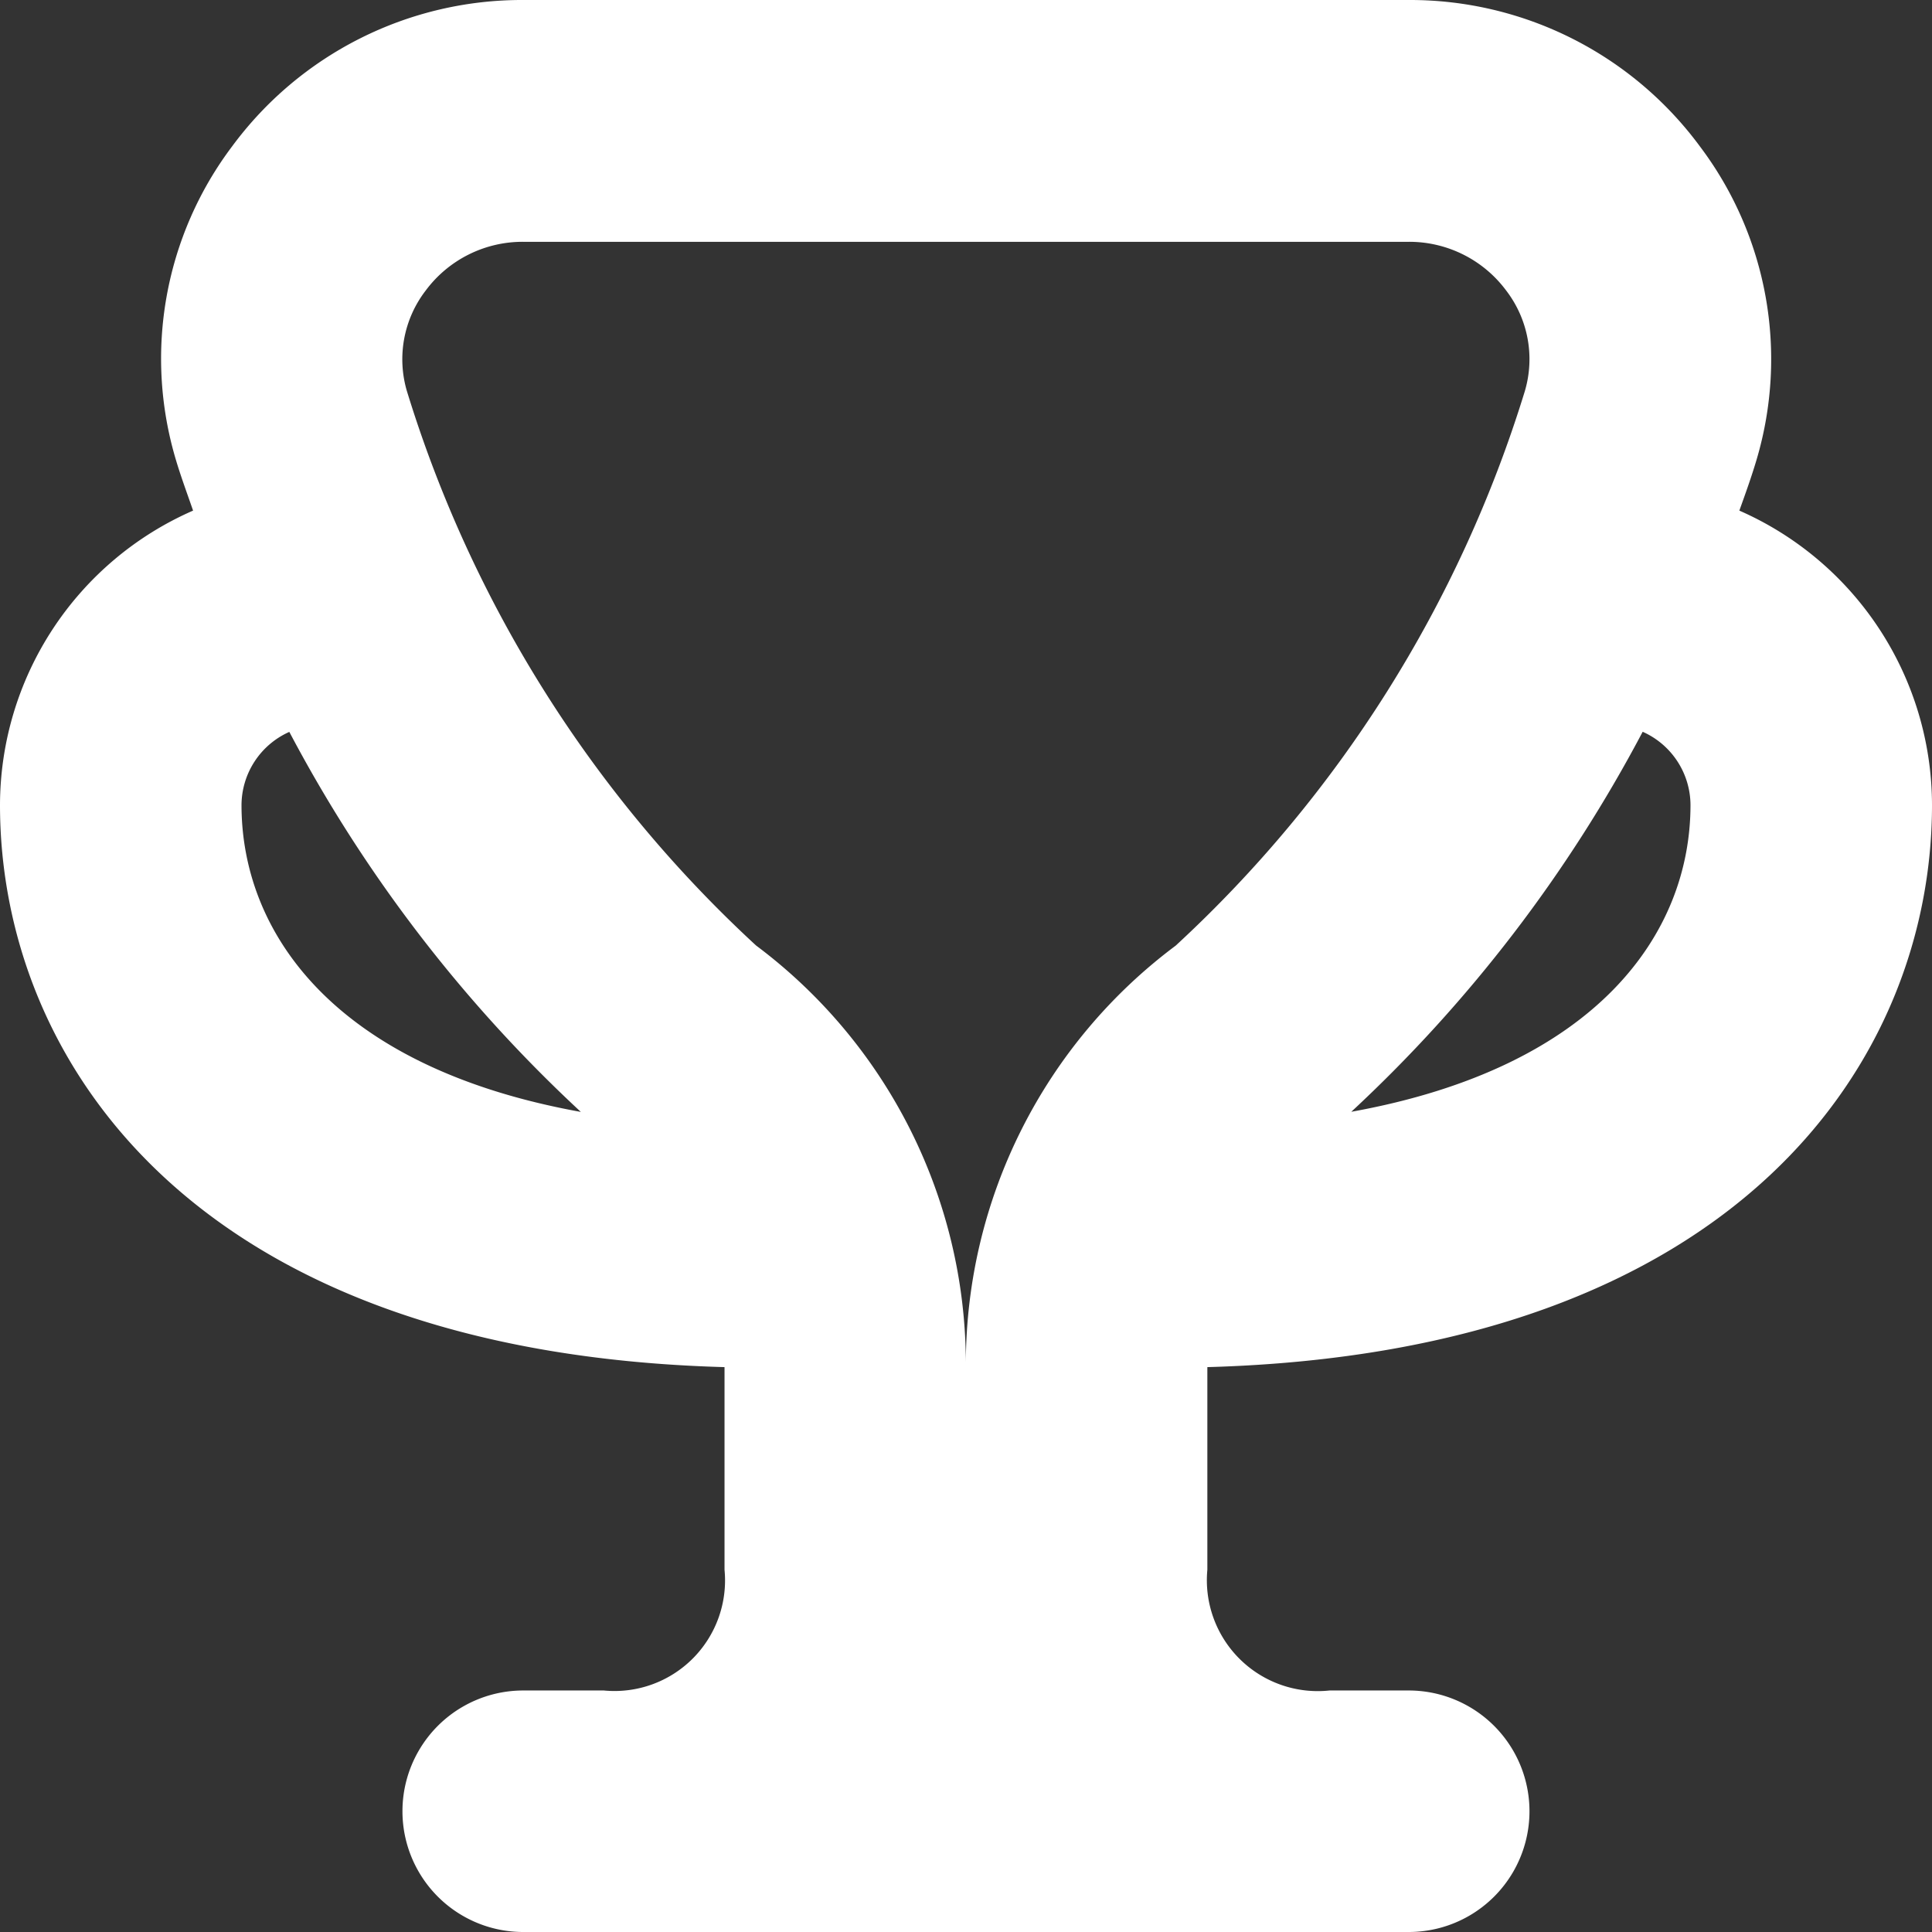 <svg xmlns="http://www.w3.org/2000/svg" width="31.719" height="31.719" viewBox="0 0 31.719 31.719">
  <rect x="0" y="0" width="31.719" height="31.719" fill="#333333" stroke="none"/>
  <path id="fi-br-trophy" d="M31.719,13.216a5.286,5.286,0,0,0-3.163-4.833c.1-.278.2-.556.282-.833A5.8,5.8,0,0,0,27.906,2.4,5.912,5.912,0,0,0,23.128,0H8.59A5.912,5.912,0,0,0,3.813,2.4,5.793,5.793,0,0,0,2.888,7.55c.082.276.186.555.282.833A5.286,5.286,0,0,0,0,13.216c0,4.163,3.144,8.987,11.895,9.229v3.327a1.815,1.815,0,0,1-1.982,1.982H8.59a1.982,1.982,0,1,0,0,3.965H23.128a1.982,1.982,0,1,0,0-3.965h-1.3a1.821,1.821,0,0,1-2.006-1.982V22.445C28.575,22.2,31.719,17.379,31.719,13.216Zm-3.965,0c0,2.1-1.525,4.308-5.569,5.037a23.433,23.433,0,0,0,4.784-6.239,1.322,1.322,0,0,1,.785,1.2ZM6.989,4.77a1.982,1.982,0,0,1,1.6-.8H23.128a1.982,1.982,0,0,1,1.6.8,1.85,1.85,0,0,1,.305,1.656,20.617,20.617,0,0,1-5.732,9.1,8.575,8.575,0,0,0-3.444,6.839h0a8.583,8.583,0,0,0-3.444-6.842,20.6,20.6,0,0,1-5.732-9.1A1.85,1.85,0,0,1,6.989,4.77ZM3.965,13.216a1.322,1.322,0,0,1,.785-1.2,23.416,23.416,0,0,0,4.786,6.239C5.49,17.526,3.965,15.314,3.965,13.216Z" transform="translate(0 0)" fill="#fff"/>
</svg>

